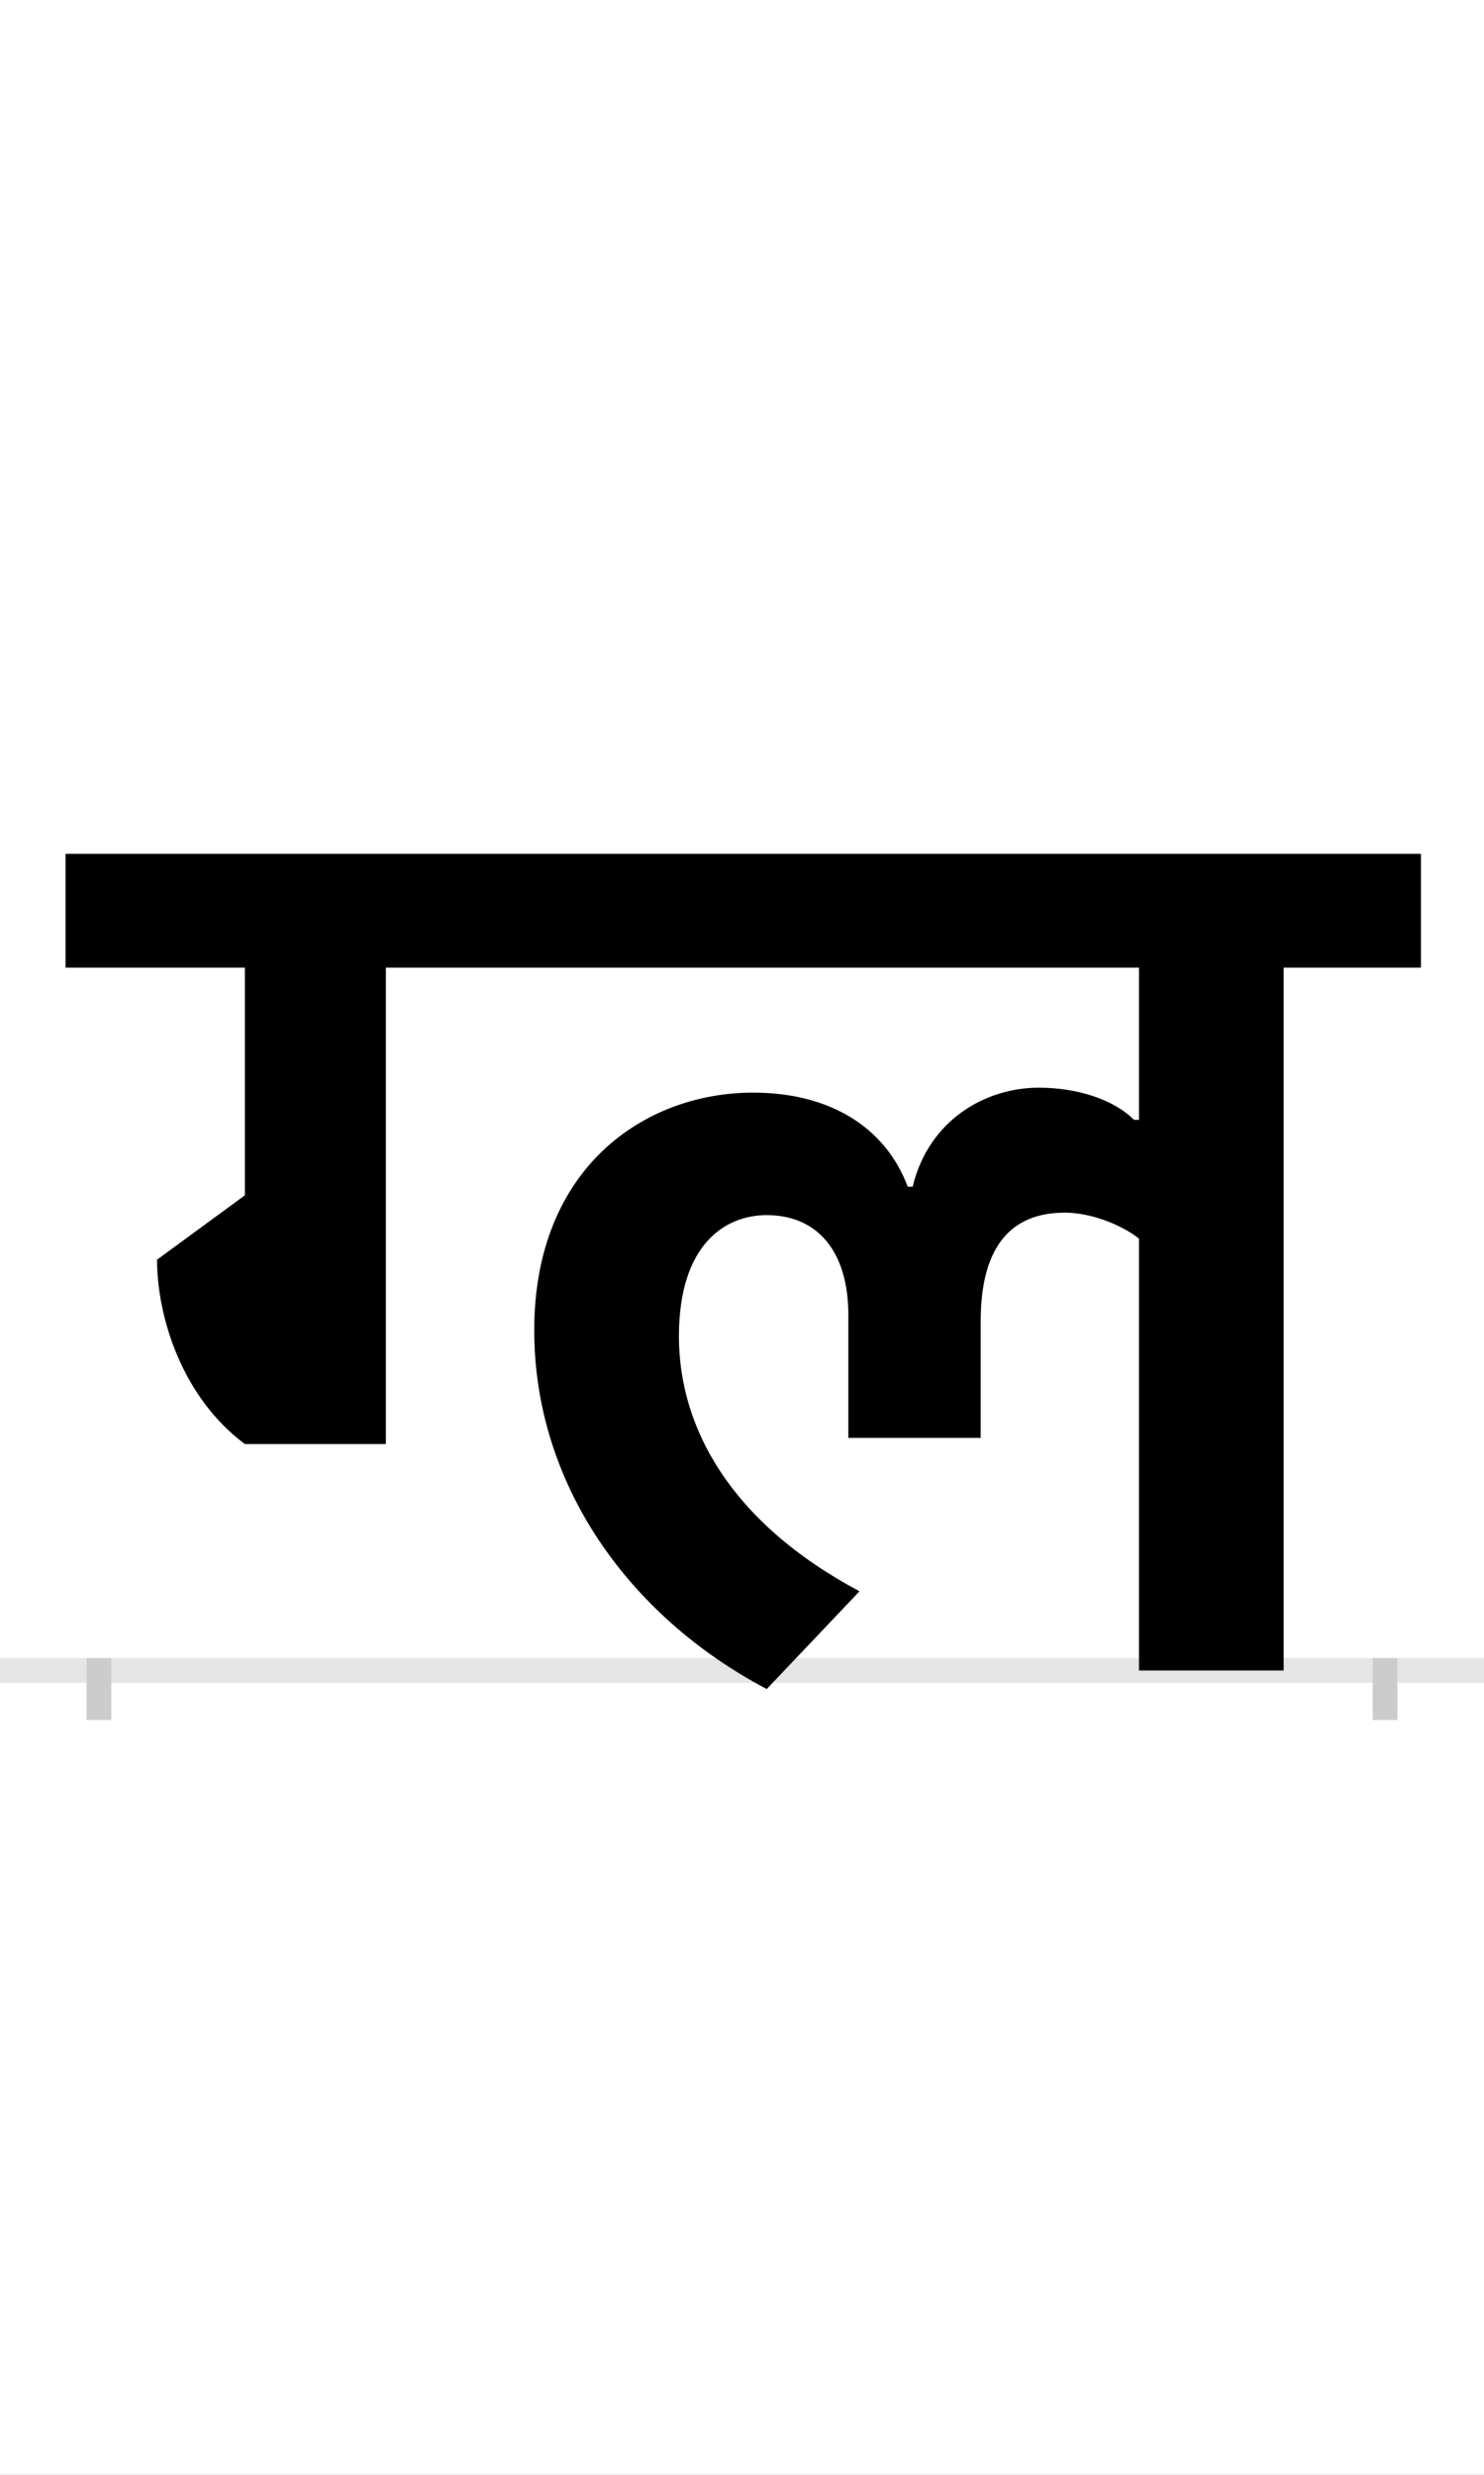 <?xml version="1.0" encoding="UTF-8"?>
<svg height="200.0" version="1.1" width="120.0" xmlns="http://www.w3.org/2000/svg" xmlns:xlink="http://www.w3.org/1999/xlink">
 <rect width="100%" height="100%" fill="#808080" stroke="none"/>
 <path d="M0,0 l120,0 l0,200 l-120,0 Z M0,0" fill="rgb(255,255,255)" transform="matrix(1,0,0,-1,0.0,200.0)"/>
 <path d="M0,0 l120,0" fill="none" stroke="rgb(229,229,229)" stroke-width="2" transform="matrix(1,0,0,-1,0.0,135.0)"/>
 <path d="M0,1 l0,-5" fill="none" stroke="rgb(204,204,204)" stroke-width="2" transform="matrix(1,0,0,-1,8.0,135.0)"/>
 <path d="M0,1 l0,-5" fill="none" stroke="rgb(204,204,204)" stroke-width="2" transform="matrix(1,0,0,-1,112.0,135.0)"/>
 <path d="M837,445 c-17,17,-47,26,-77,26 c-43,0,-89,-26,-102,-80 l-4,0 c-18,48,-63,76,-125,76 c-88,0,-177,-61,-177,-192 c0,-124,76,-231,188,-290 l75,79 c-105,56,-146,133,-146,206 c0,74,37,98,71,98 c40,0,66,-28,66,-81 l0,-99 l107,0 l0,94 c0,60,24,88,68,88 c24,0,49,-12,60,-21 l0,-349 l117,0 l0,568 l111,0 l0,92 l-1096,0 l0,-92 l145,0 l0,-184 l-71,-52 c0,-46,20,-111,71,-149 l114,0 l0,385 l609,0 l0,-123 Z M837,445" fill="rgb(0,0,0)" transform="matrix(0.1,0.0,0.0,-0.1,8.0,135.0)"/>
</svg>